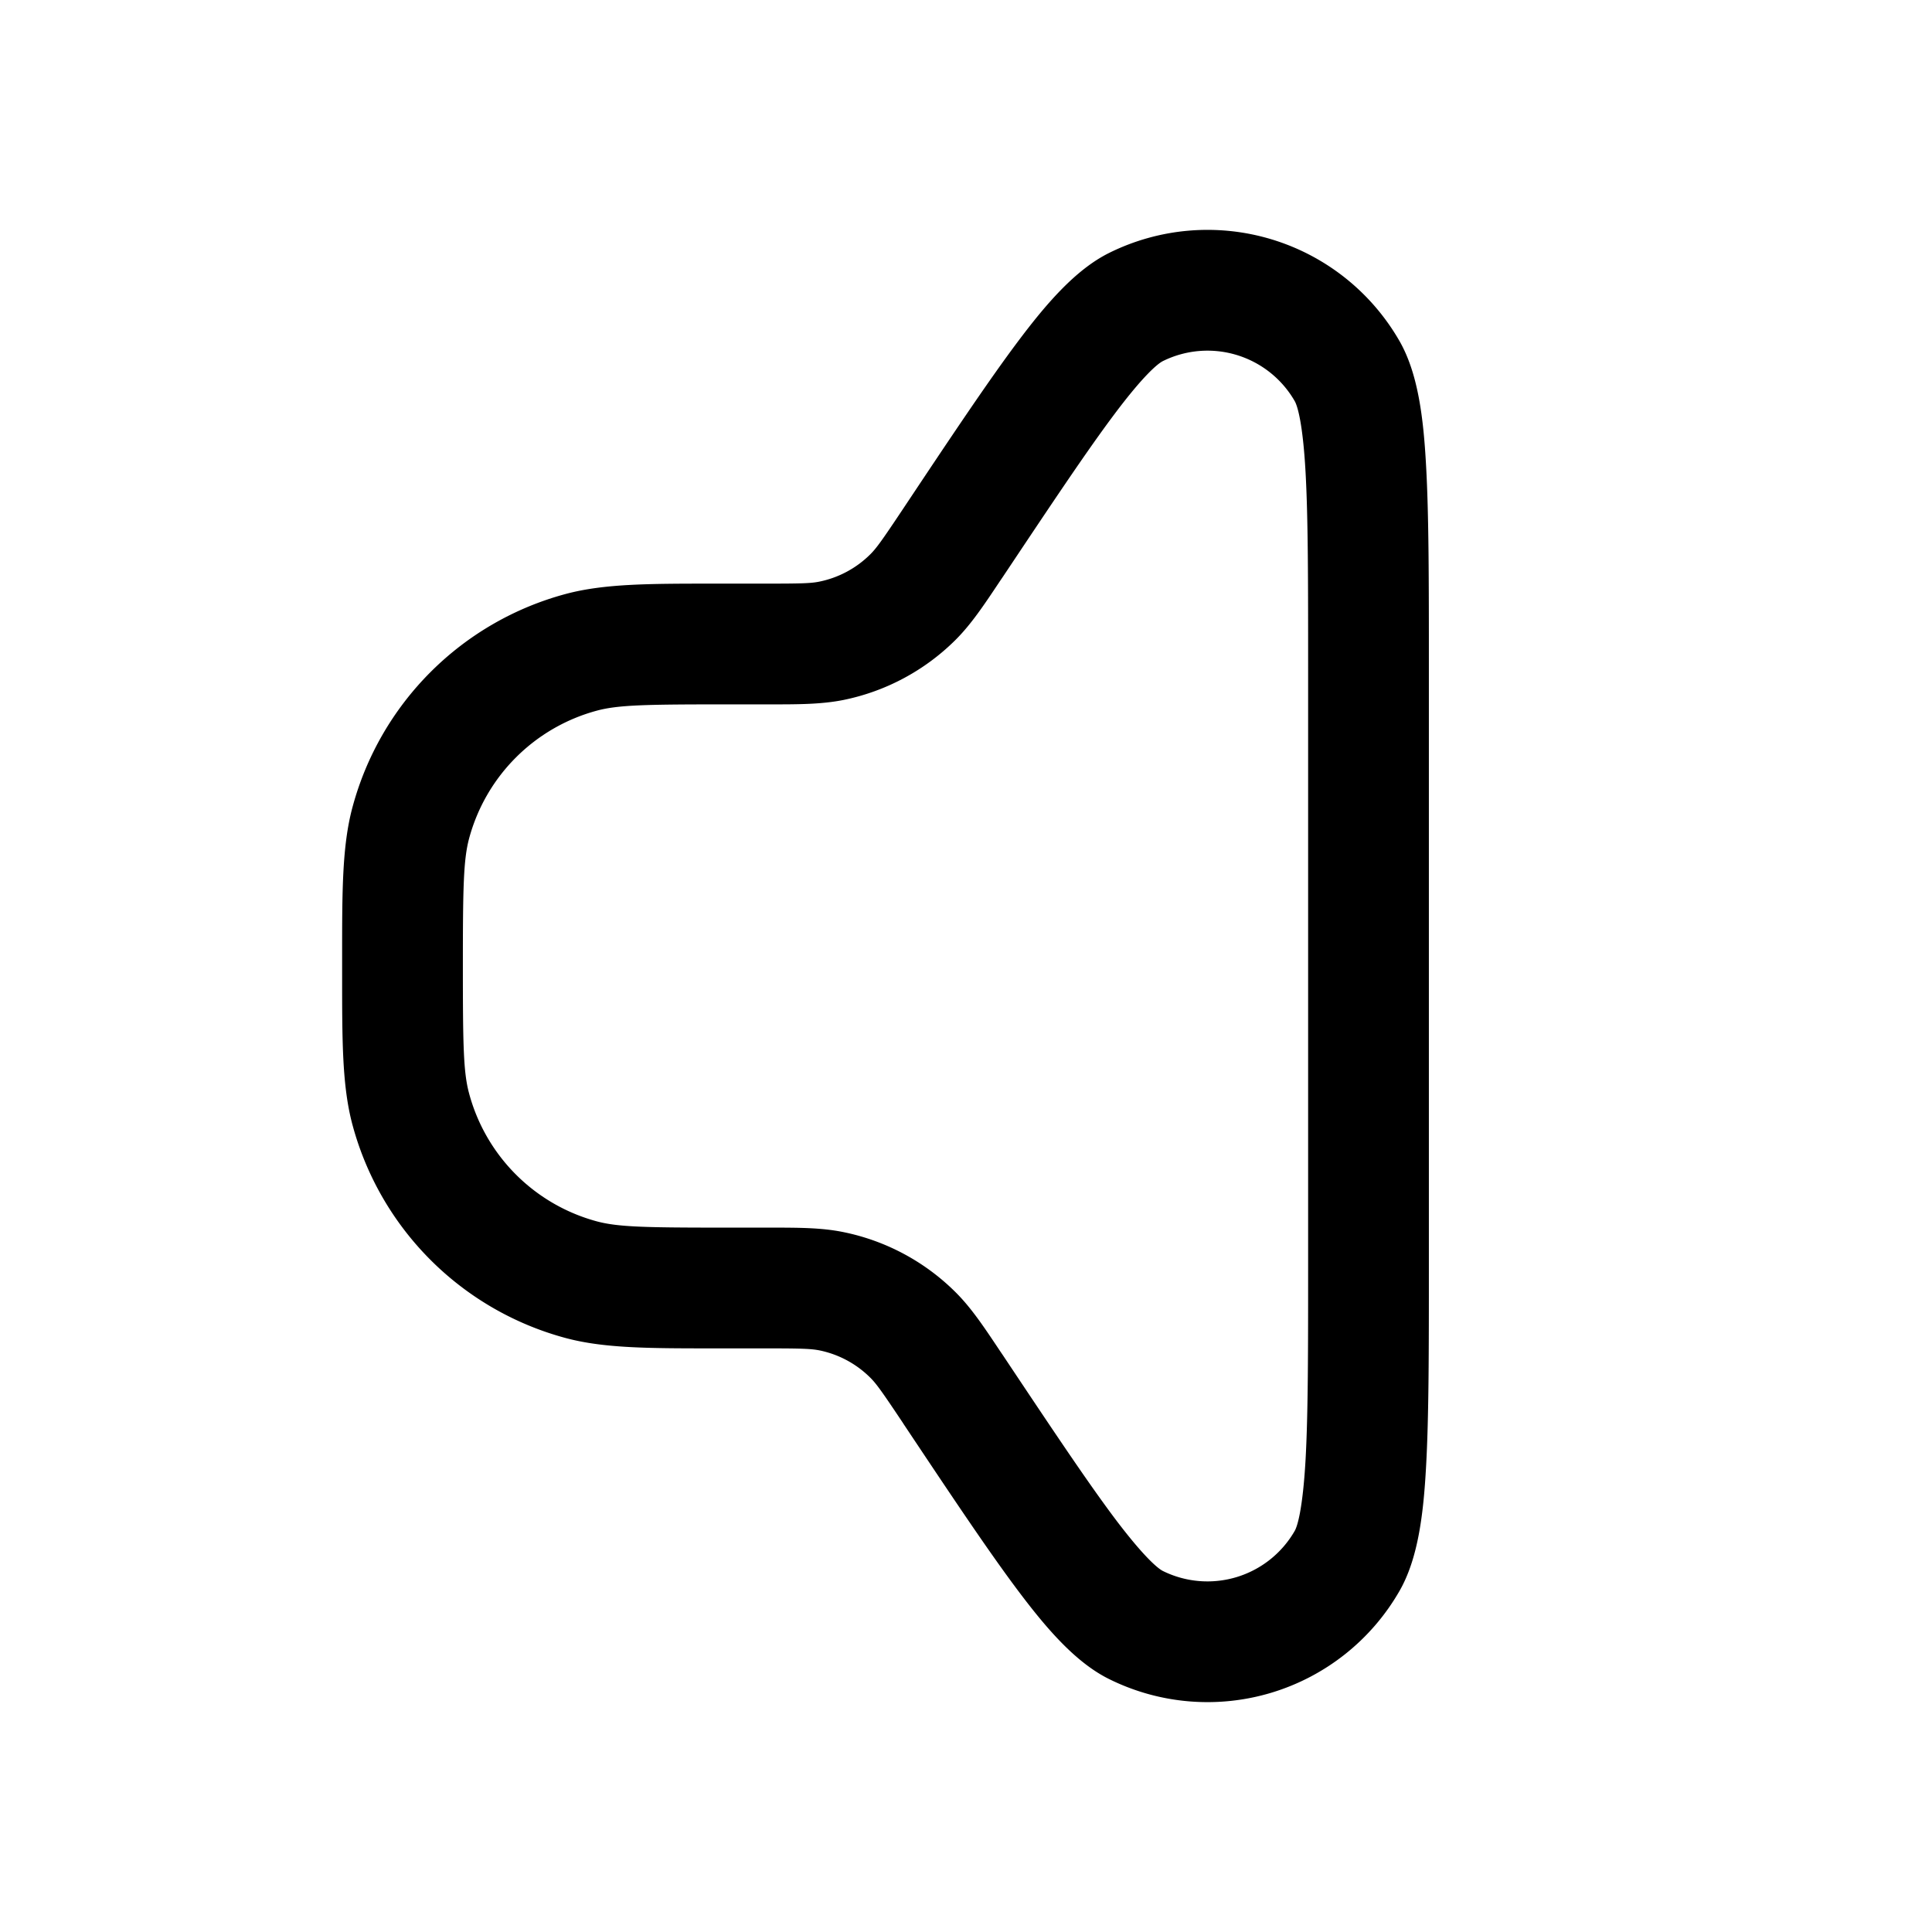 <svg xmlns="http://www.w3.org/2000/svg" width="24" height="24" fill="currentColor" viewBox="0 0 24 24">
  <path fill-rule="evenodd" d="M13.778 3.142a2.75 2.75 0 013.605 1.091c.234.406.3.963.332 1.548.035.618.035 1.444.035 2.501v7.436c0 1.057 0 1.883-.035 2.502-.032.585-.098 1.142-.332 1.547a2.75 2.75 0 01-3.605 1.091c-.419-.207-.783-.634-1.135-1.103-.371-.495-.83-1.183-1.416-2.062l-.014-.022c-.254-.38-.326-.482-.403-.558a1.25 1.25 0 00-.63-.338c-.107-.021-.23-.025-.688-.025h-.608c-.818 0-1.376 0-1.855-.128a3.75 3.75 0 01-2.651-2.651c-.128-.479-.128-1.037-.128-1.855a220.06 220.06 0 000-.232c0-.818 0-1.376.128-1.854a3.75 3.75 0 012.651-2.652c.48-.128 1.037-.128 1.855-.128h.608c.458 0 .581-.003.687-.025a1.25 1.25 0 00.631-.338c.077-.076.149-.177.403-.558l.014-.021c.586-.88 1.045-1.568 1.416-2.063.352-.469.716-.895 1.135-1.103zm2.305 1.84a1.25 1.25 0 00-1.638-.496c-.06.03-.235.17-.602.66-.343.457-.778 1.11-1.382 2.015l-.036.053c-.202.303-.36.541-.558.738a2.75 2.75 0 01-1.388.743c-.274.055-.56.055-.923.055H9c-.978 0-1.32.007-1.582.077a2.25 2.25 0 00-1.591 1.59c-.07.263-.077.605-.077 1.583s.006 1.32.077 1.582a2.25 2.25 0 001.59 1.591c.263.07.605.077 1.583.077h.556c.364 0 .65 0 .923.056a2.75 2.75 0 011.388.743c.198.196.356.434.558.737l.036.053c.604.906 1.039 1.558 1.382 2.016.367.488.542.63.602.66a1.25 1.25 0 001.638-.497c.034-.058.1-.272.135-.882.032-.572.032-1.356.032-2.444V8.308c0-1.088 0-1.872-.032-2.444-.034-.61-.101-.824-.135-.882z"/>
</svg>
